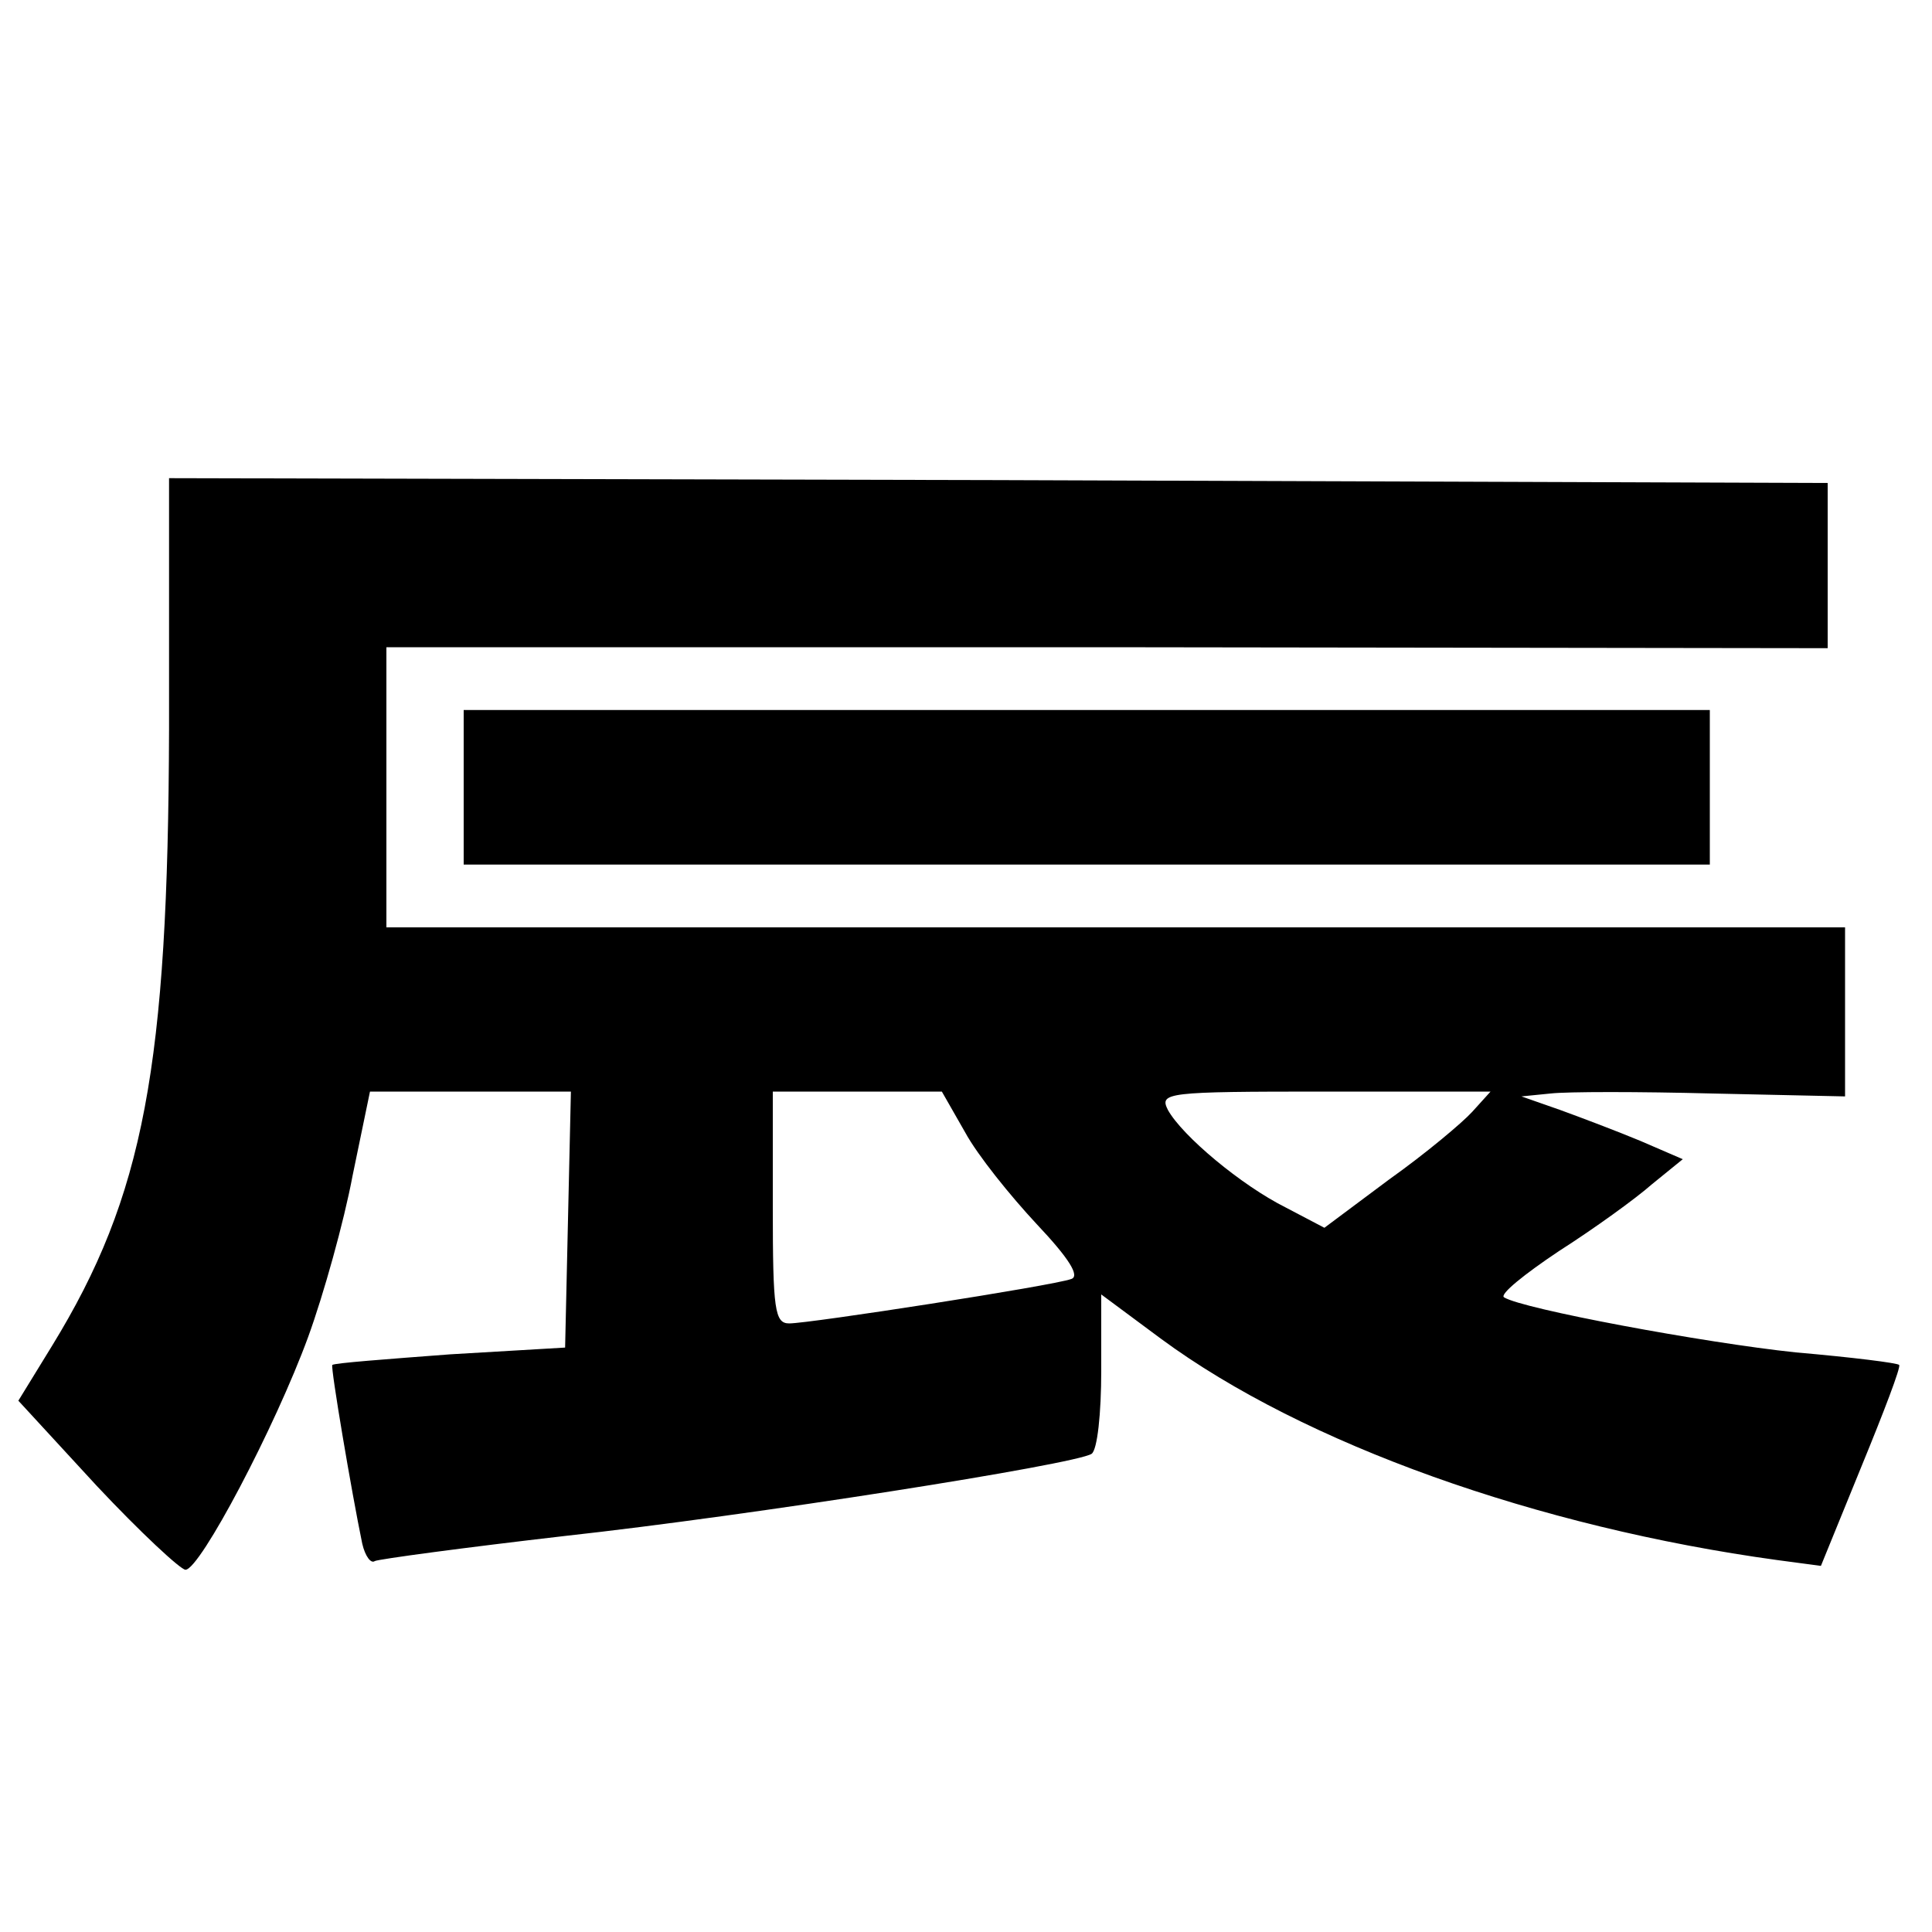 <?xml version="1.0" standalone="no"?>
<!DOCTYPE svg PUBLIC "-//W3C//DTD SVG 20010904//EN"
 "http://www.w3.org/TR/2001/REC-SVG-20010904/DTD/svg10.dtd">
<svg version="1.0" xmlns="http://www.w3.org/2000/svg"
 width="200pt" height="200pt" viewBox="0 0 200 200"
 preserveAspectRatio="xMidYMid meet">
<g transform="translate(0,200) scale(0.1,-0.1)"
fill="#000000" stroke="none">
<path d="M175 1245 c-1 -349 -26 -483 -121 -638 l-35 -57 81 -88 c45 -48 87
-87 92 -87 15 0 93 148 127 241 16 44 37 119 46 167 l18 87 104 0 104 0 -3
-132 -3 -133 -119 -7 c-66 -5 -120 -9 -122 -11 -2 -2 20 -132 31 -185 3 -13 9
-21 13 -18 4 2 93 14 197 26 191 21 528 74 545 85 6 4 10 42 10 86 l0 79 62
-46 c148 -109 390 -195 638 -229 l45 -6 42 103 c23 56 41 103 39 105 -1 2 -49
8 -107 13 -95 10 -283 45 -302 57 -5 3 21 24 57 48 36 23 79 54 96 69 l32 26
-44 19 c-24 10 -61 24 -83 32 l-40 14 30 3 c17 2 92 2 168 0 l137 -3 0 87 0
88 -755 0 -755 0 0 145 0 145 746 0 746 -1 0 86 0 85 -859 3 -858 2 0 -260z
m824 -417 c13 -24 47 -66 74 -95 34 -36 45 -54 36 -57 -19 -7 -271 -46 -292
-46 -15 0 -17 14 -17 120 l0 120 88 0 87 0 24 -42z m525 21 c-10 -11 -48 -43
-86 -70 l-67 -50 -40 21 c-46 23 -107 74 -122 101 -9 18 -2 19 162 19 l172 0
-19 -21z"/>
<path d="M480 1185 l0 -80 645 0 645 0 0 80 0 80 -645 0 -645 0 0 -80z"/>
</g>
</svg>

